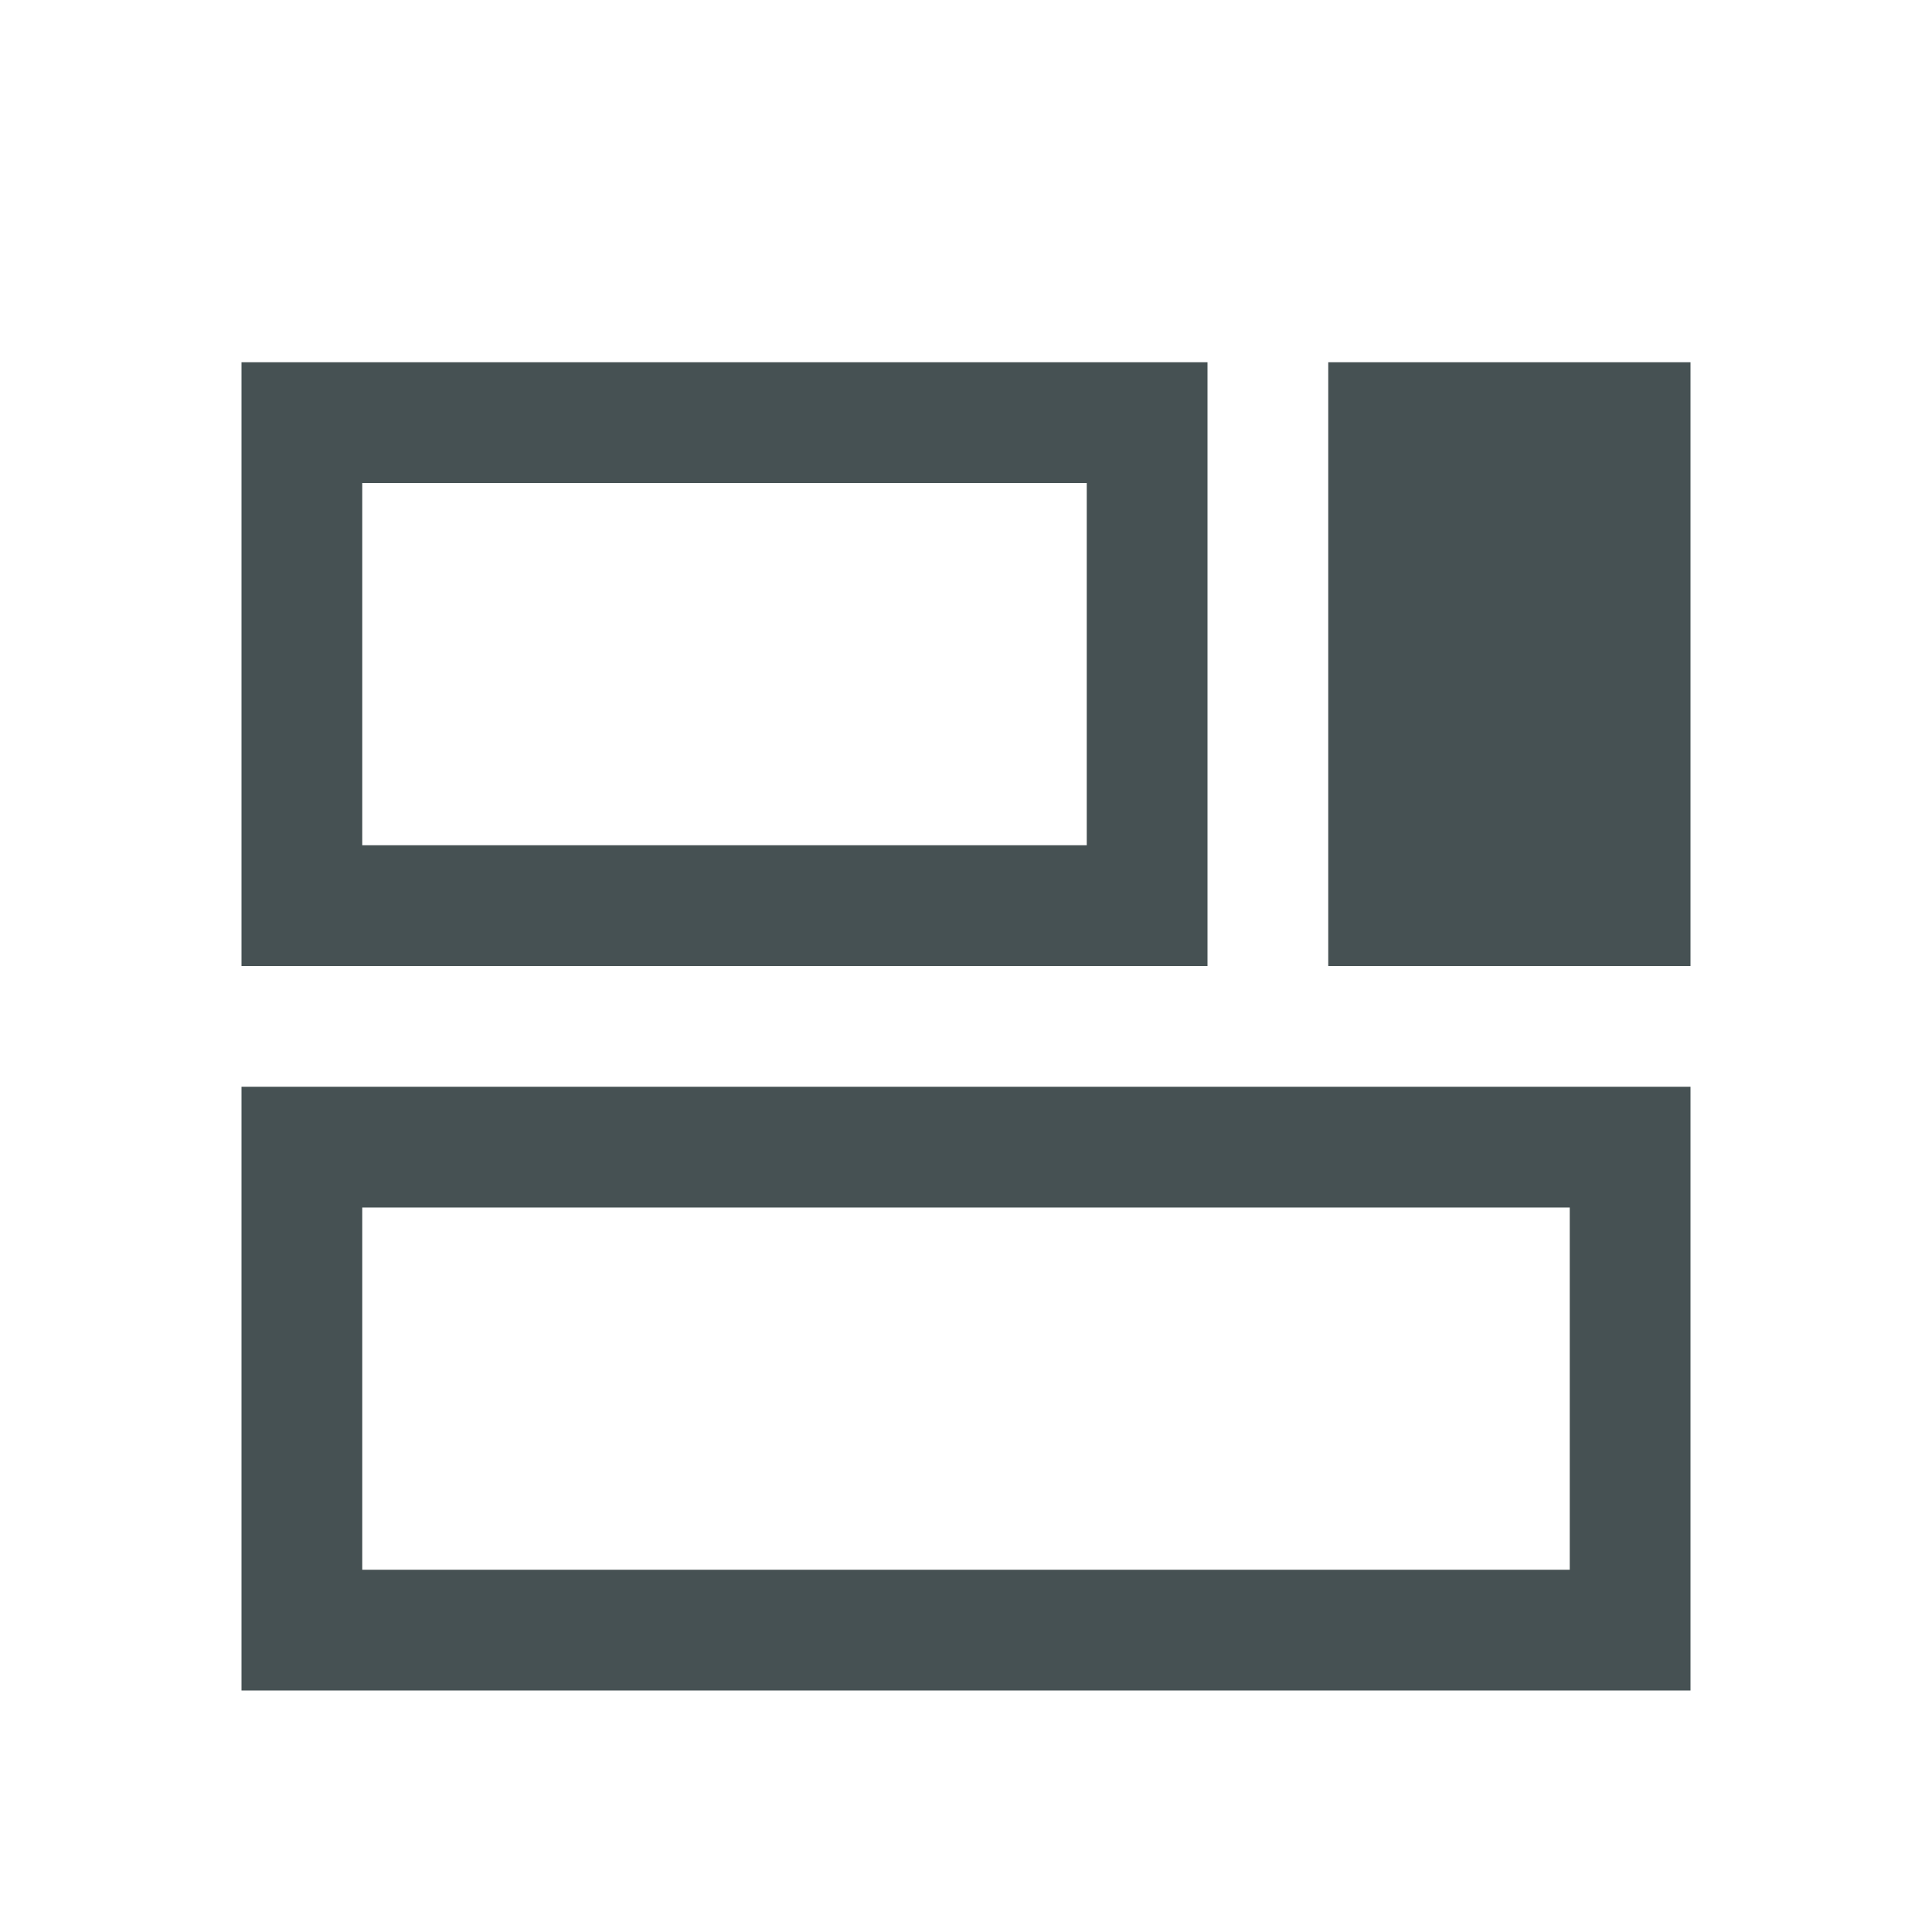 <svg xmlns="http://www.w3.org/2000/svg" viewBox="0 0 16 16"><path d="M2 3v5h8V3zm9 0v5h3V3zM3 4h6v3H3zM2 9v5h12V9zm1 1h10v3H3z" style="color:#465153;fill:currentColor;fill-opacity:1;stroke:none"/></svg>